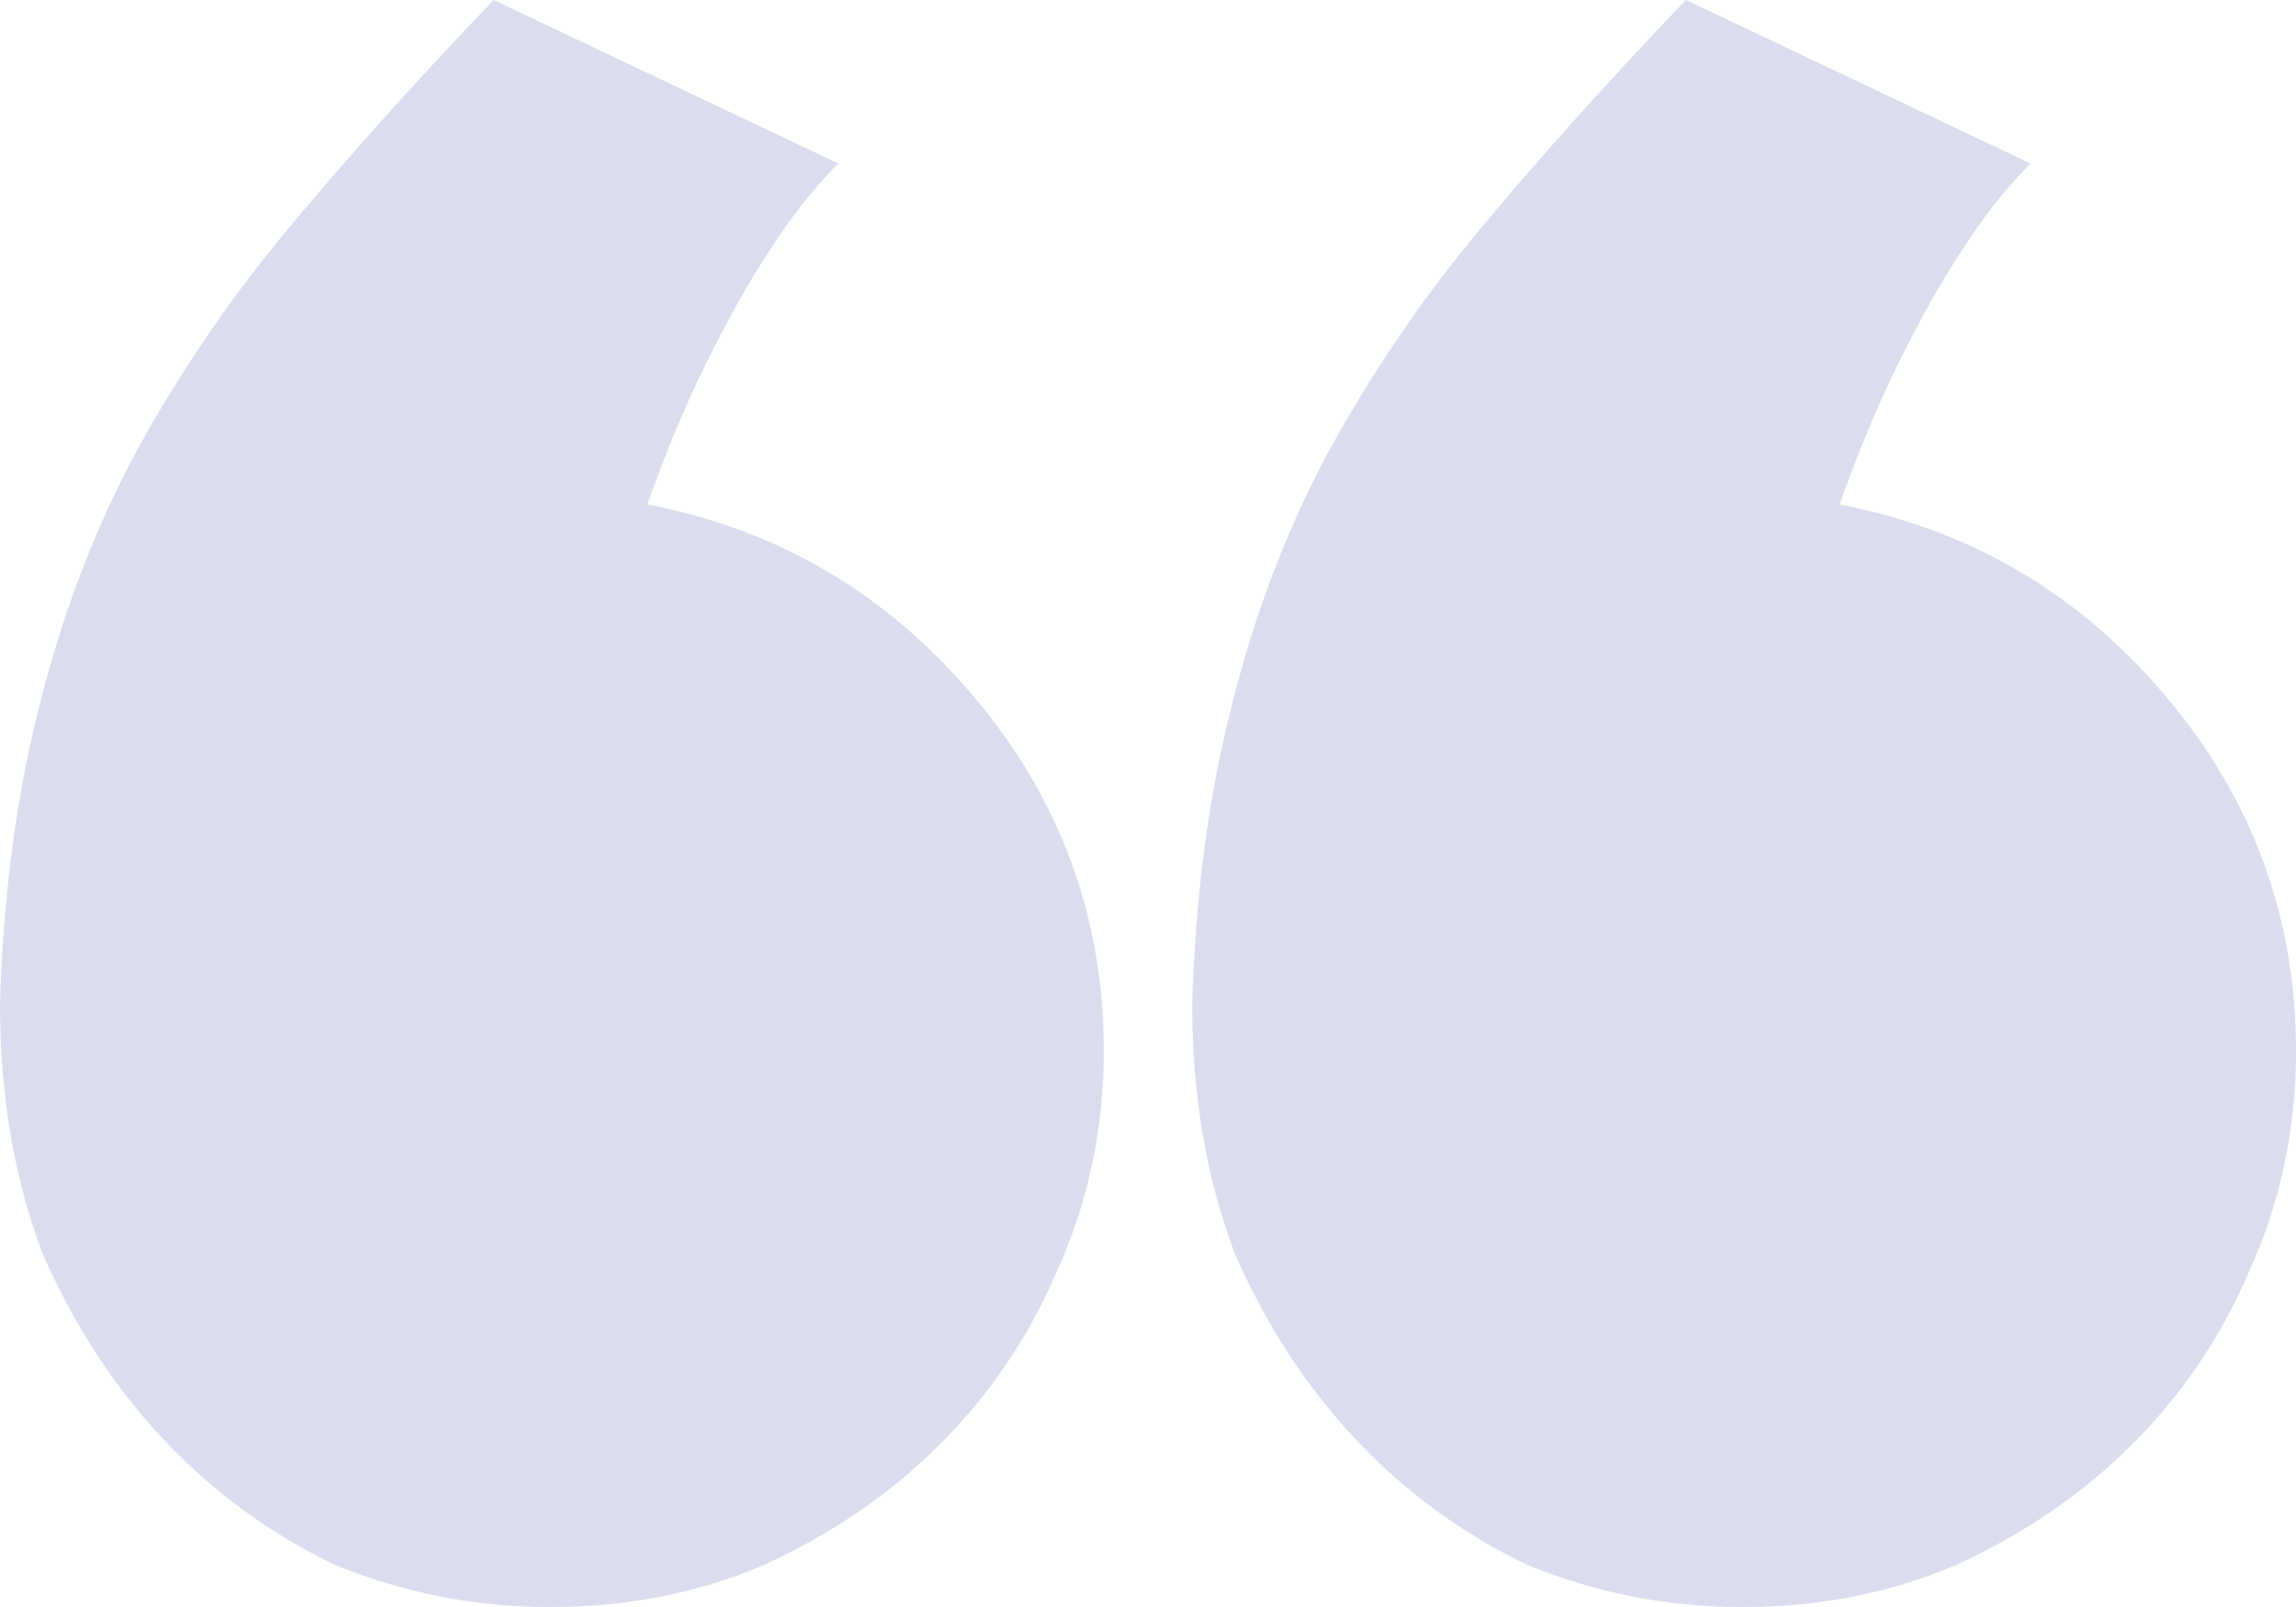 <svg width="90" height="63" viewBox="0 0 90 63" fill="none" xmlns="http://www.w3.org/2000/svg">
<path d="M0 39.375C0.122 35.224 0.609 31.439 1.46 28.02C2.312 24.48 3.529 21.183 5.112 18.131C6.815 14.956 8.824 11.965 11.136 9.157C13.57 6.227 16.308 3.174 19.351 0L32.86 6.41C31.886 7.387 30.974 8.547 30.122 9.89C29.392 10.988 28.6 12.392 27.748 14.102C26.897 15.811 26.105 17.703 25.375 19.779C30.487 20.756 34.746 23.259 38.154 27.288C41.562 31.317 43.266 35.956 43.266 41.206C43.266 44.259 42.657 47.128 41.44 49.814C40.345 52.378 38.824 54.637 36.876 56.59C34.929 58.544 32.617 60.131 29.939 61.352C27.383 62.451 24.584 63 21.542 63C18.621 63 15.822 62.451 13.144 61.352C10.588 60.131 8.337 58.483 6.389 56.407C4.442 54.331 2.86 51.889 1.643 49.081C0.548 46.151 0 42.916 0 39.375Z" fill="#DBDCED"/>
<path d="M46.734 39.375C46.856 35.224 47.343 31.439 48.195 28.02C49.047 24.48 50.264 21.183 51.846 18.131C53.55 14.956 55.558 11.965 57.87 9.157C60.304 6.227 63.043 3.174 66.085 0L79.594 6.41C78.621 7.387 77.708 8.547 76.856 9.89C76.126 10.988 75.335 12.392 74.483 14.102C73.631 15.811 72.84 17.703 72.109 19.779C77.221 20.756 81.481 23.259 84.888 27.288C88.296 31.317 90 35.956 90 41.206C90 44.259 89.391 47.128 88.174 49.814C87.079 52.378 85.558 54.637 83.611 56.59C81.663 58.544 79.351 60.131 76.673 61.352C74.118 62.451 71.319 63 68.276 63C65.355 63 62.556 62.451 59.878 61.352C57.322 60.131 55.071 58.483 53.124 56.407C51.176 54.331 49.594 51.889 48.377 49.081C47.282 46.151 46.734 42.916 46.734 39.375Z" fill="#DBDCED"/>
</svg>
